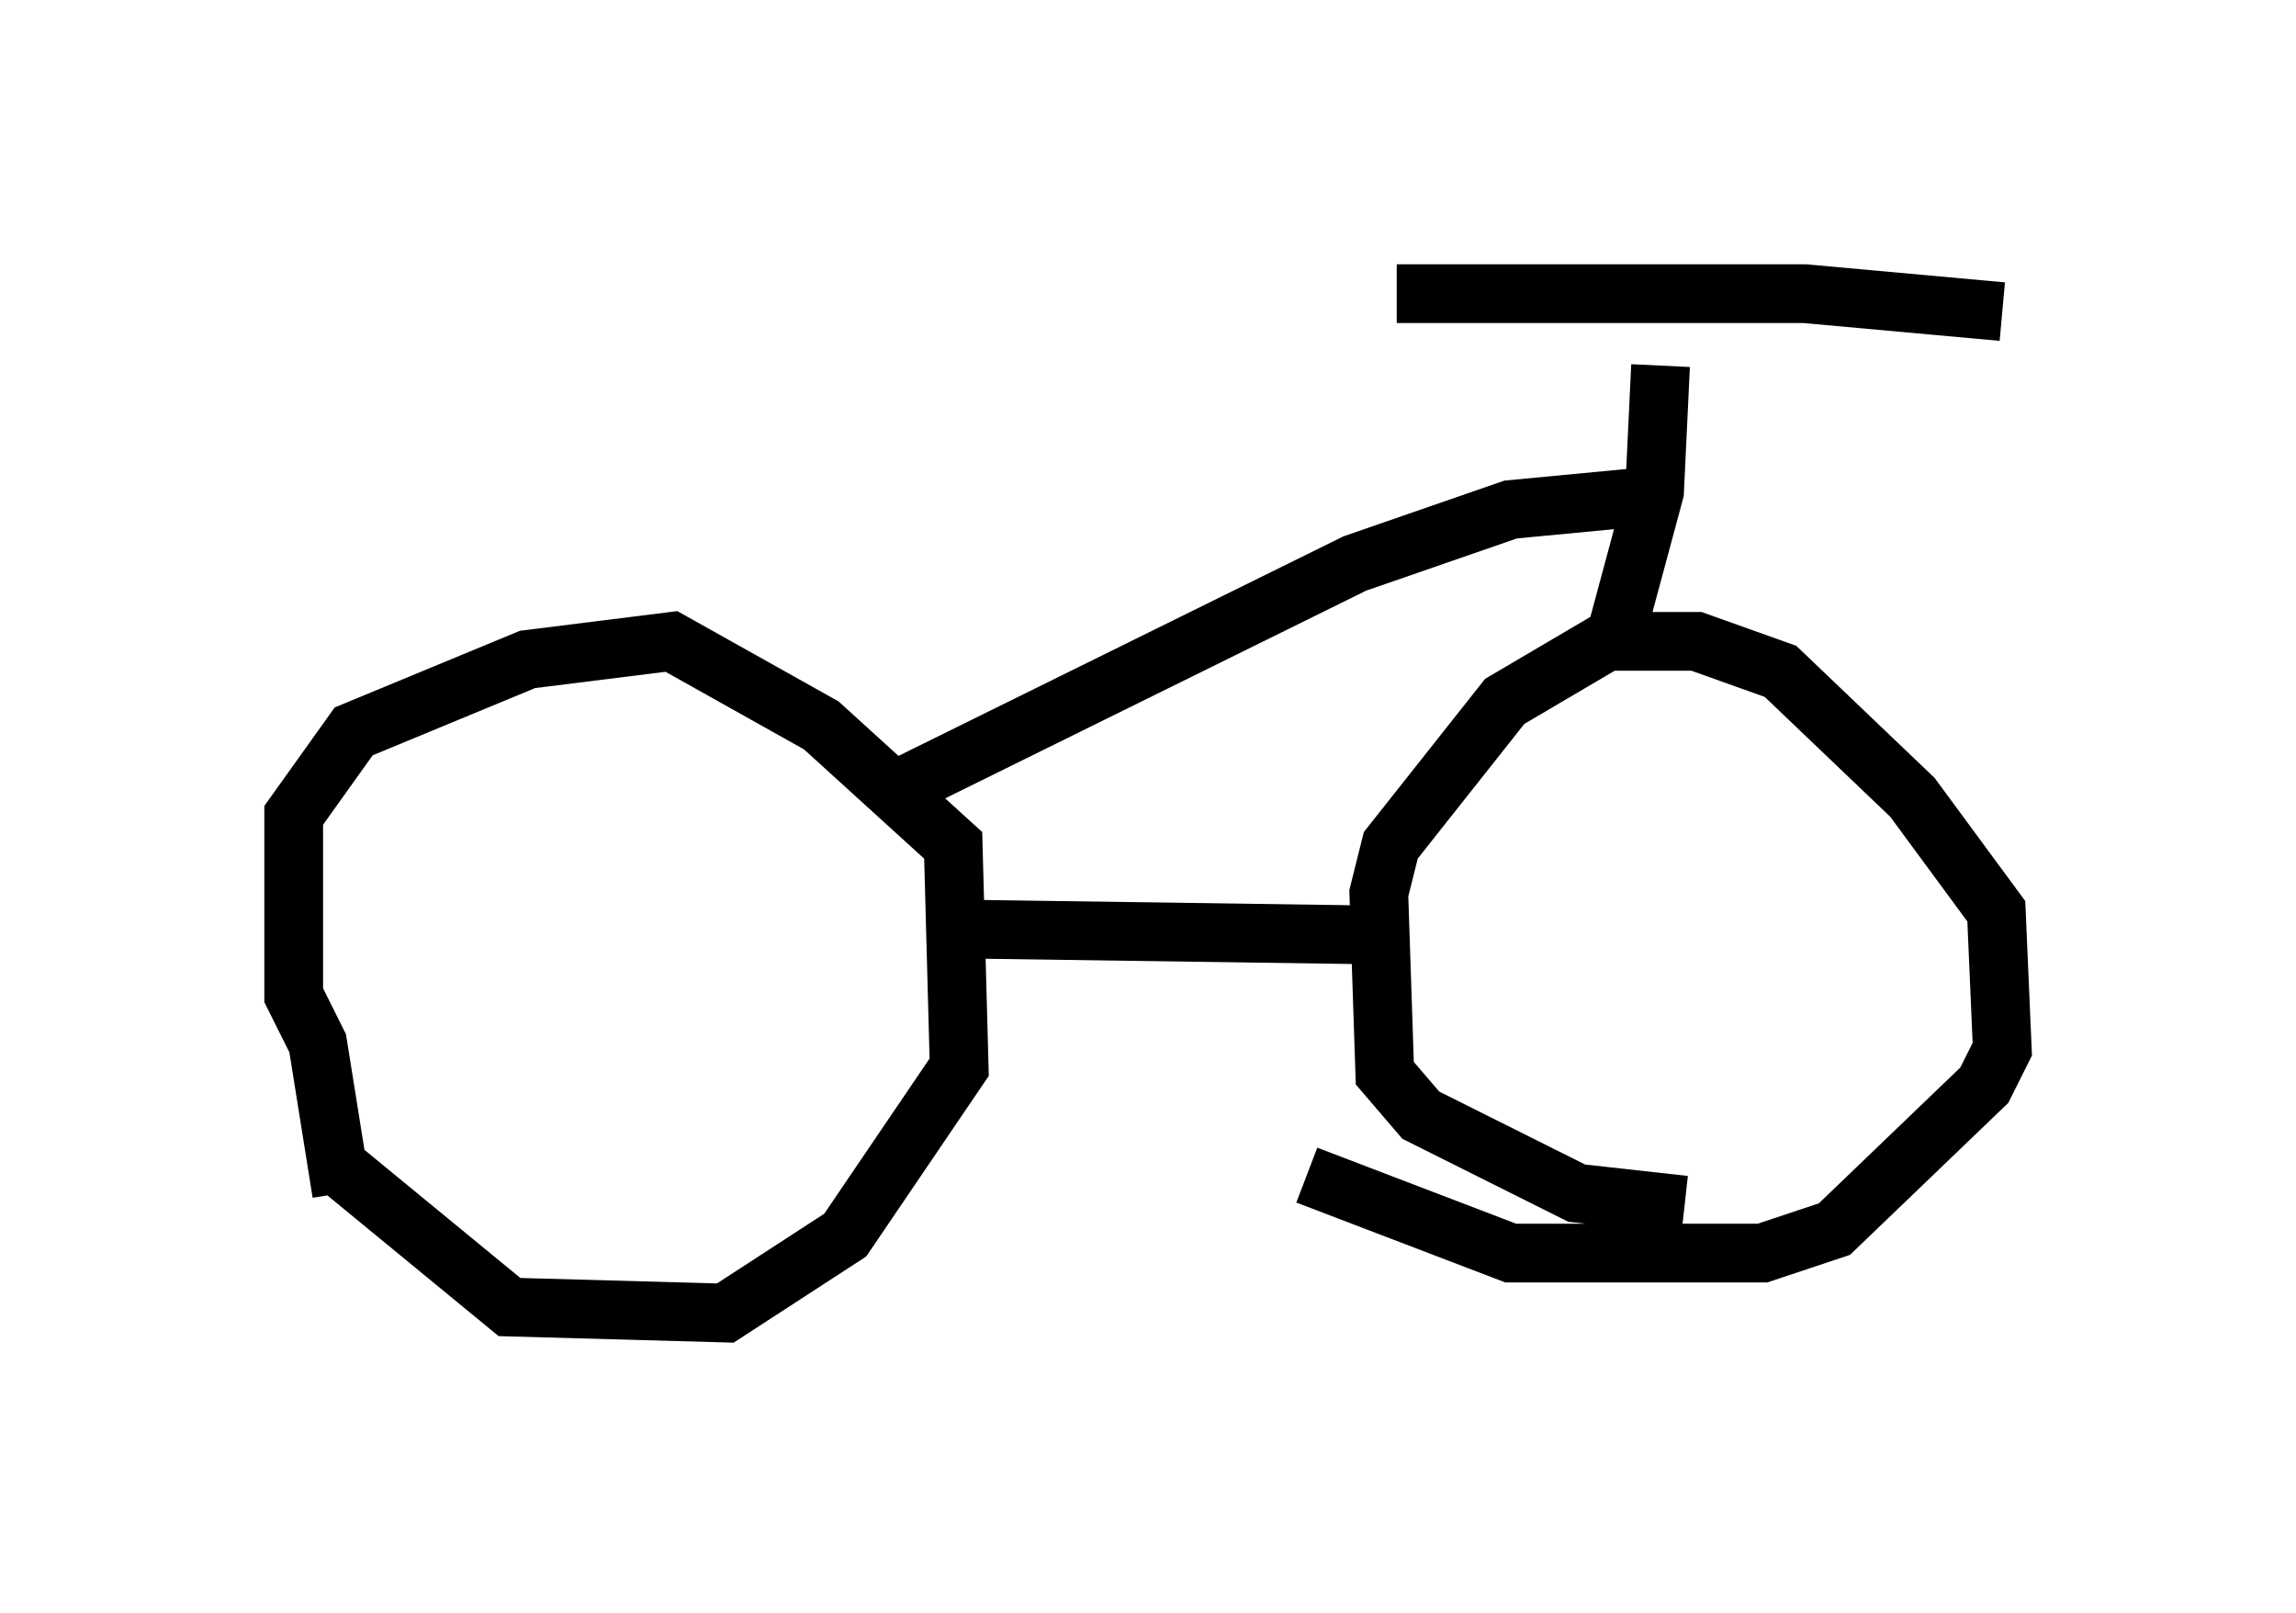 <?xml version="1.0" encoding="utf-8" ?>
<svg baseProfile="full" height="27.456" version="1.1" width="39.094" xmlns="http://www.w3.org/2000/svg" xmlns:ev="http://www.w3.org/2001/xml-events" xmlns:xlink="http://www.w3.org/1999/xlink"><defs /><rect fill="white" height="27.456" width="39.094" x="0" y="0" /><path d="M7.144, 22.456 m-1.327, -2.144 l-0.408, -2.552 -0.408, -0.817 l0.0, -3.063 1.021, -1.429 l2.96, -1.225 2.45, -0.306 l2.552, 1.429 2.246, 2.042 l0.102, 3.777 -1.94, 2.858 l-2.042, 1.327 -3.675, -0.102 l-2.858, -2.348 m22.867, 0.613 l-1.838, -0.204 -2.654, -1.327 l-0.613, -0.715 -0.102, -3.063 l0.204, -0.817 1.94, -2.45 l1.735, -1.021 1.531, 0.0 l1.429, 0.51 2.246, 2.144 l1.429, 1.94 0.102, 2.348 l-0.306, 0.613 -2.552, 2.45 l-1.225, 0.408 -4.288, 0.0 l-3.471, -1.327 m-5.615, -4.185 l7.146, 0.102 m3.675, -4.9 l0.715, -2.654 0.102, -2.144 m-4.492, -1.225 l6.942, 0.0 3.369, 0.306 m-6.227, 3.165 l-2.144, 0.204 -2.654, 0.919 l-7.656, 3.777 " fill="none" stroke="black" stroke-width="1" /></svg>